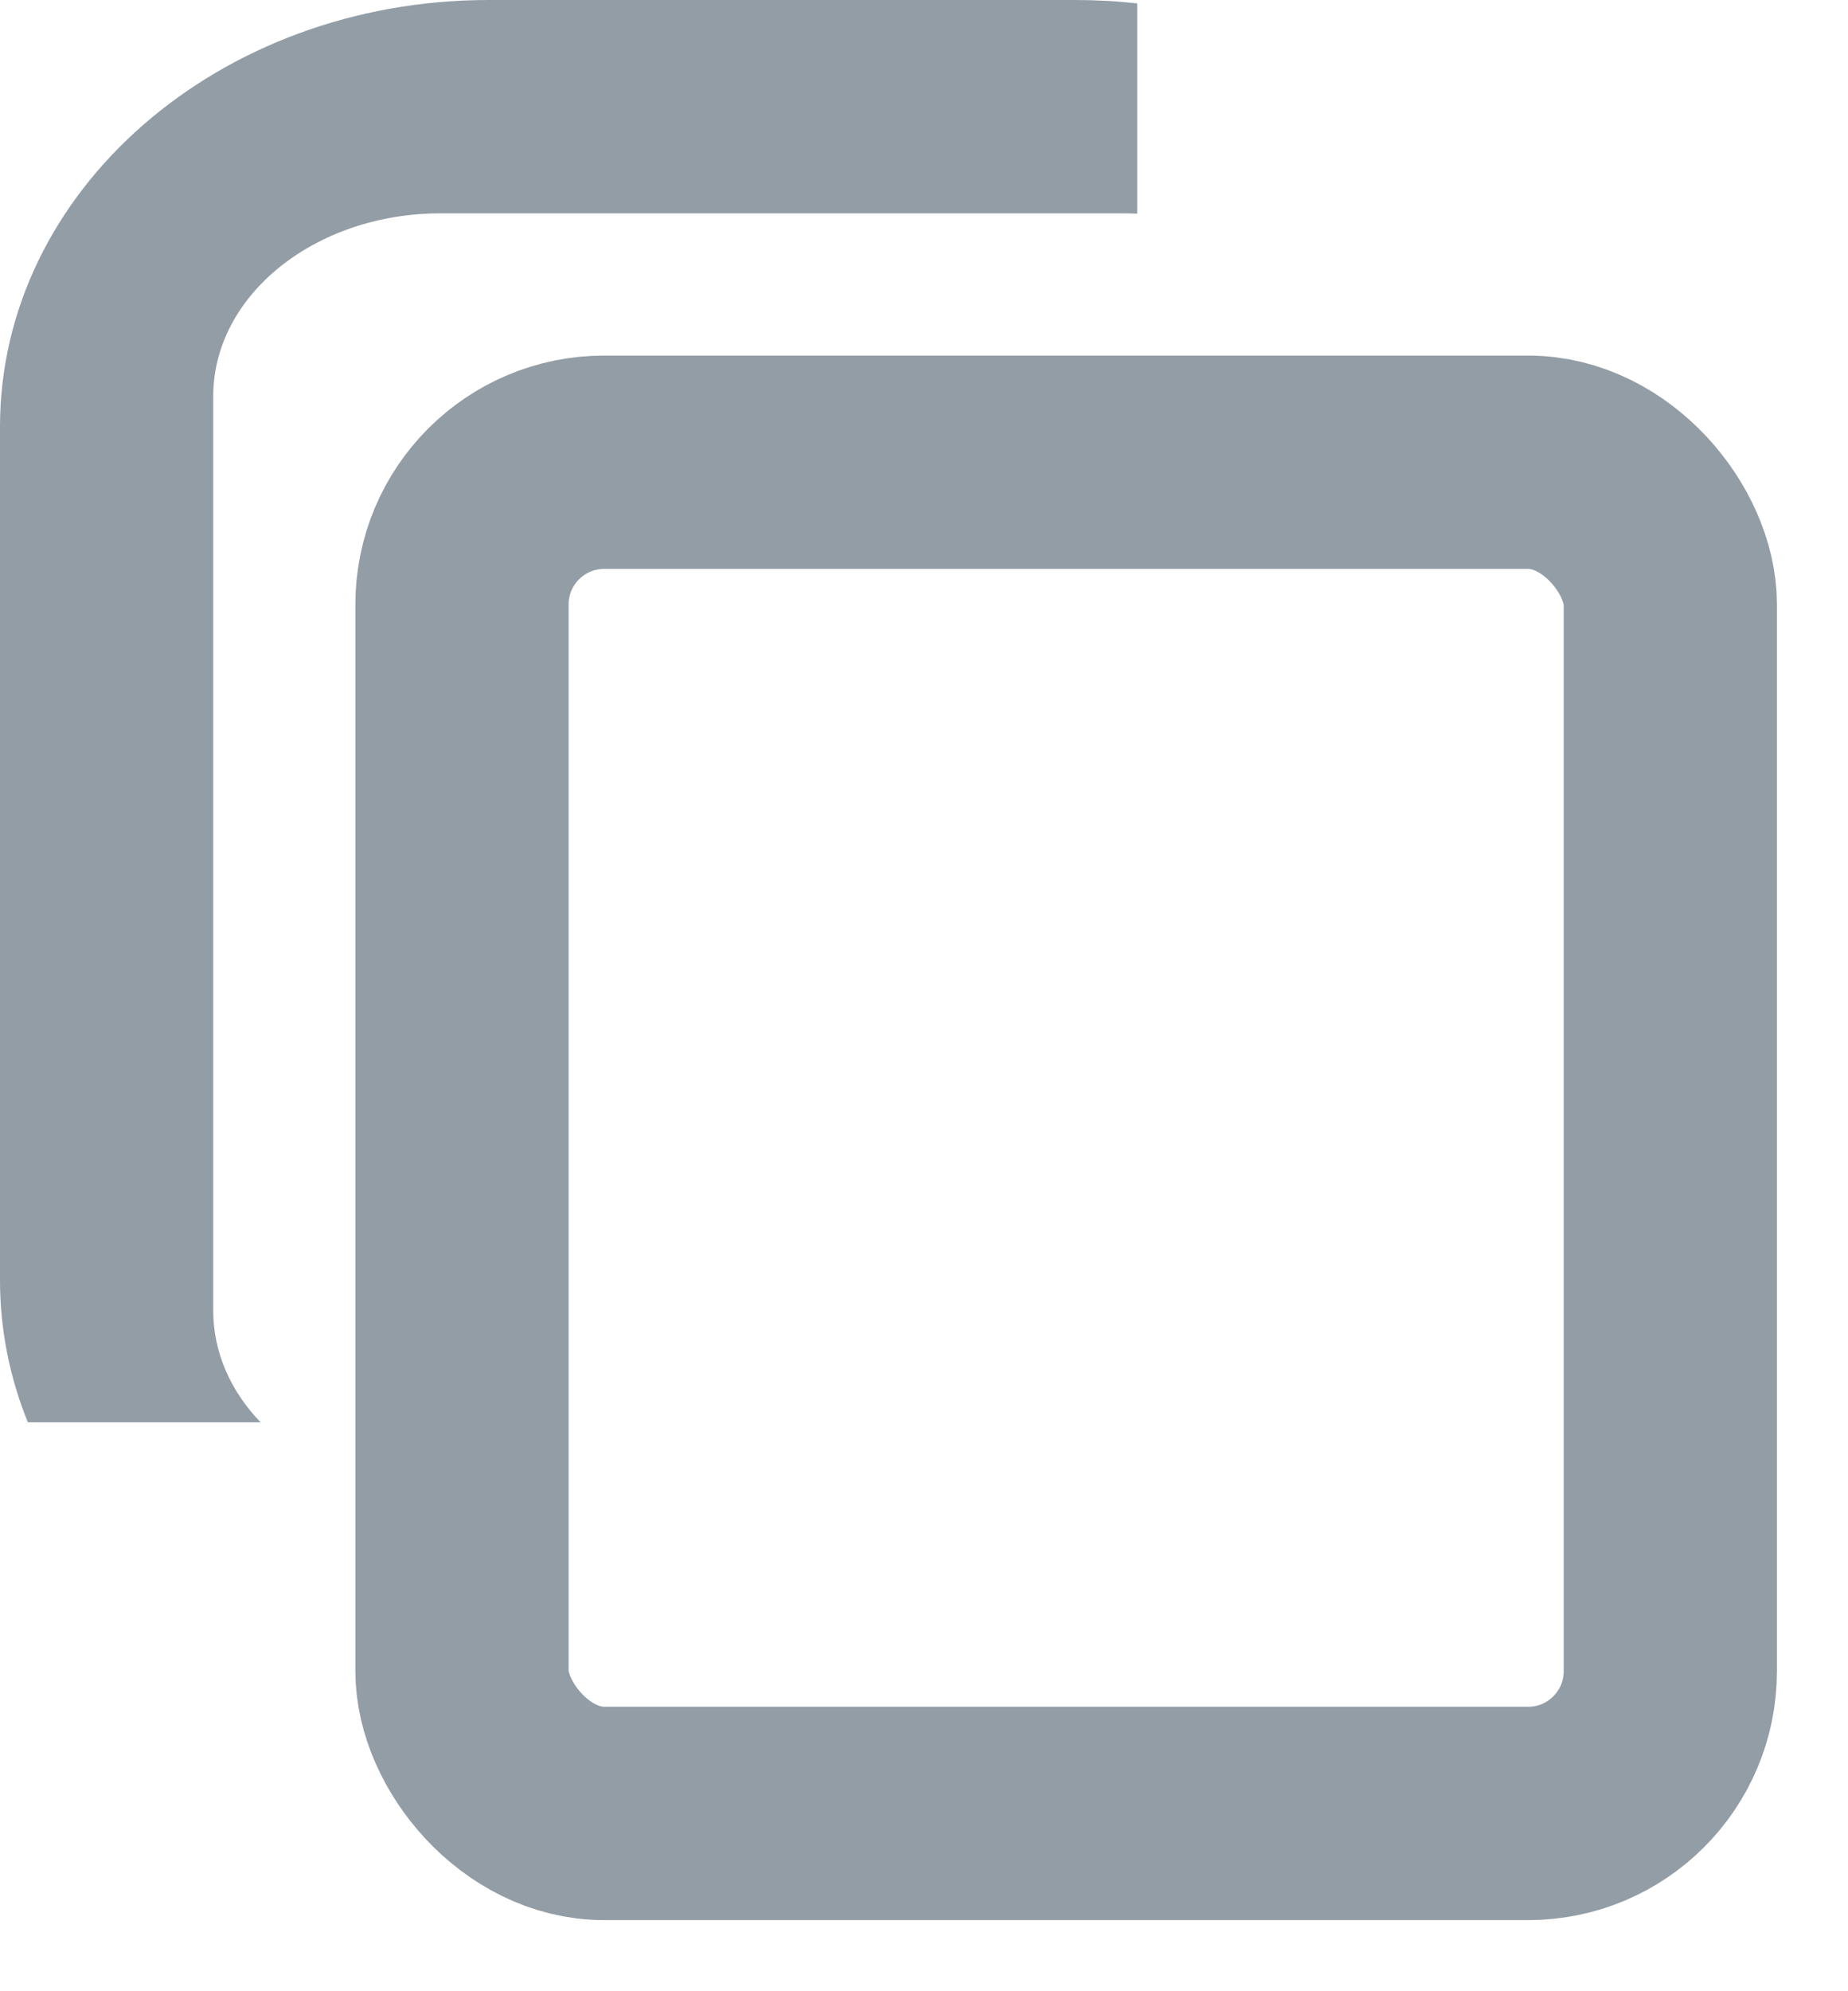 <?xml version="1.0" encoding="UTF-8"?>
<svg width="13px" height="14px" viewBox="0 0 13 14" version="1.1" xmlns="http://www.w3.org/2000/svg" xmlns:xlink="http://www.w3.org/1999/xlink">
    <!-- Generator: Sketch 49.2 (51160) - http://www.bohemiancoding.com/sketch -->
    <title>ic_copy</title>
    <desc>Created with Sketch.</desc>
    <defs></defs>
    <g id="Visual-Design_1440" stroke="none" stroke-width="1" fill="none" fill-rule="evenodd">
        <g id="My_Mineunit_1440" transform="translate(-429, -894)">
            <g id="Sidebar" transform="translate(160, 128)">
                <g id="Earn_More" transform="translate(0, 620)">
                    <g id="Input" transform="translate(24, 128)">
                        <g id="ic_copy" transform="translate(245, 18)">
                            <rect id="Rectangle-5" stroke="#939DA6" stroke-width="1.5" x="3.25" y="3.25" width="8.5" height="9.5" rx="1"></rect>
                            <path d="M0.196,10 C0.069,9.687 0,9.351 0,9 L0,3 C0,1.343 1.539,0 3.438,0 L7.562,0 C7.711,0 7.857,0.008 8,0.024 L8,1.502 C7.967,1.501 7.934,1.5 7.9,1.5 L3.1,1.5 C2.216,1.5 1.5,2.076 1.5,2.786 L1.5,9.214 C1.5,9.51 1.624,9.783 1.833,10 L0.196,10 Z" id="Combined-Shape" fill="#939DA6" fill-rule="nonzero"></path>
                        </g>
                    </g>
                </g>
            </g>
        </g>
    </g>
</svg>